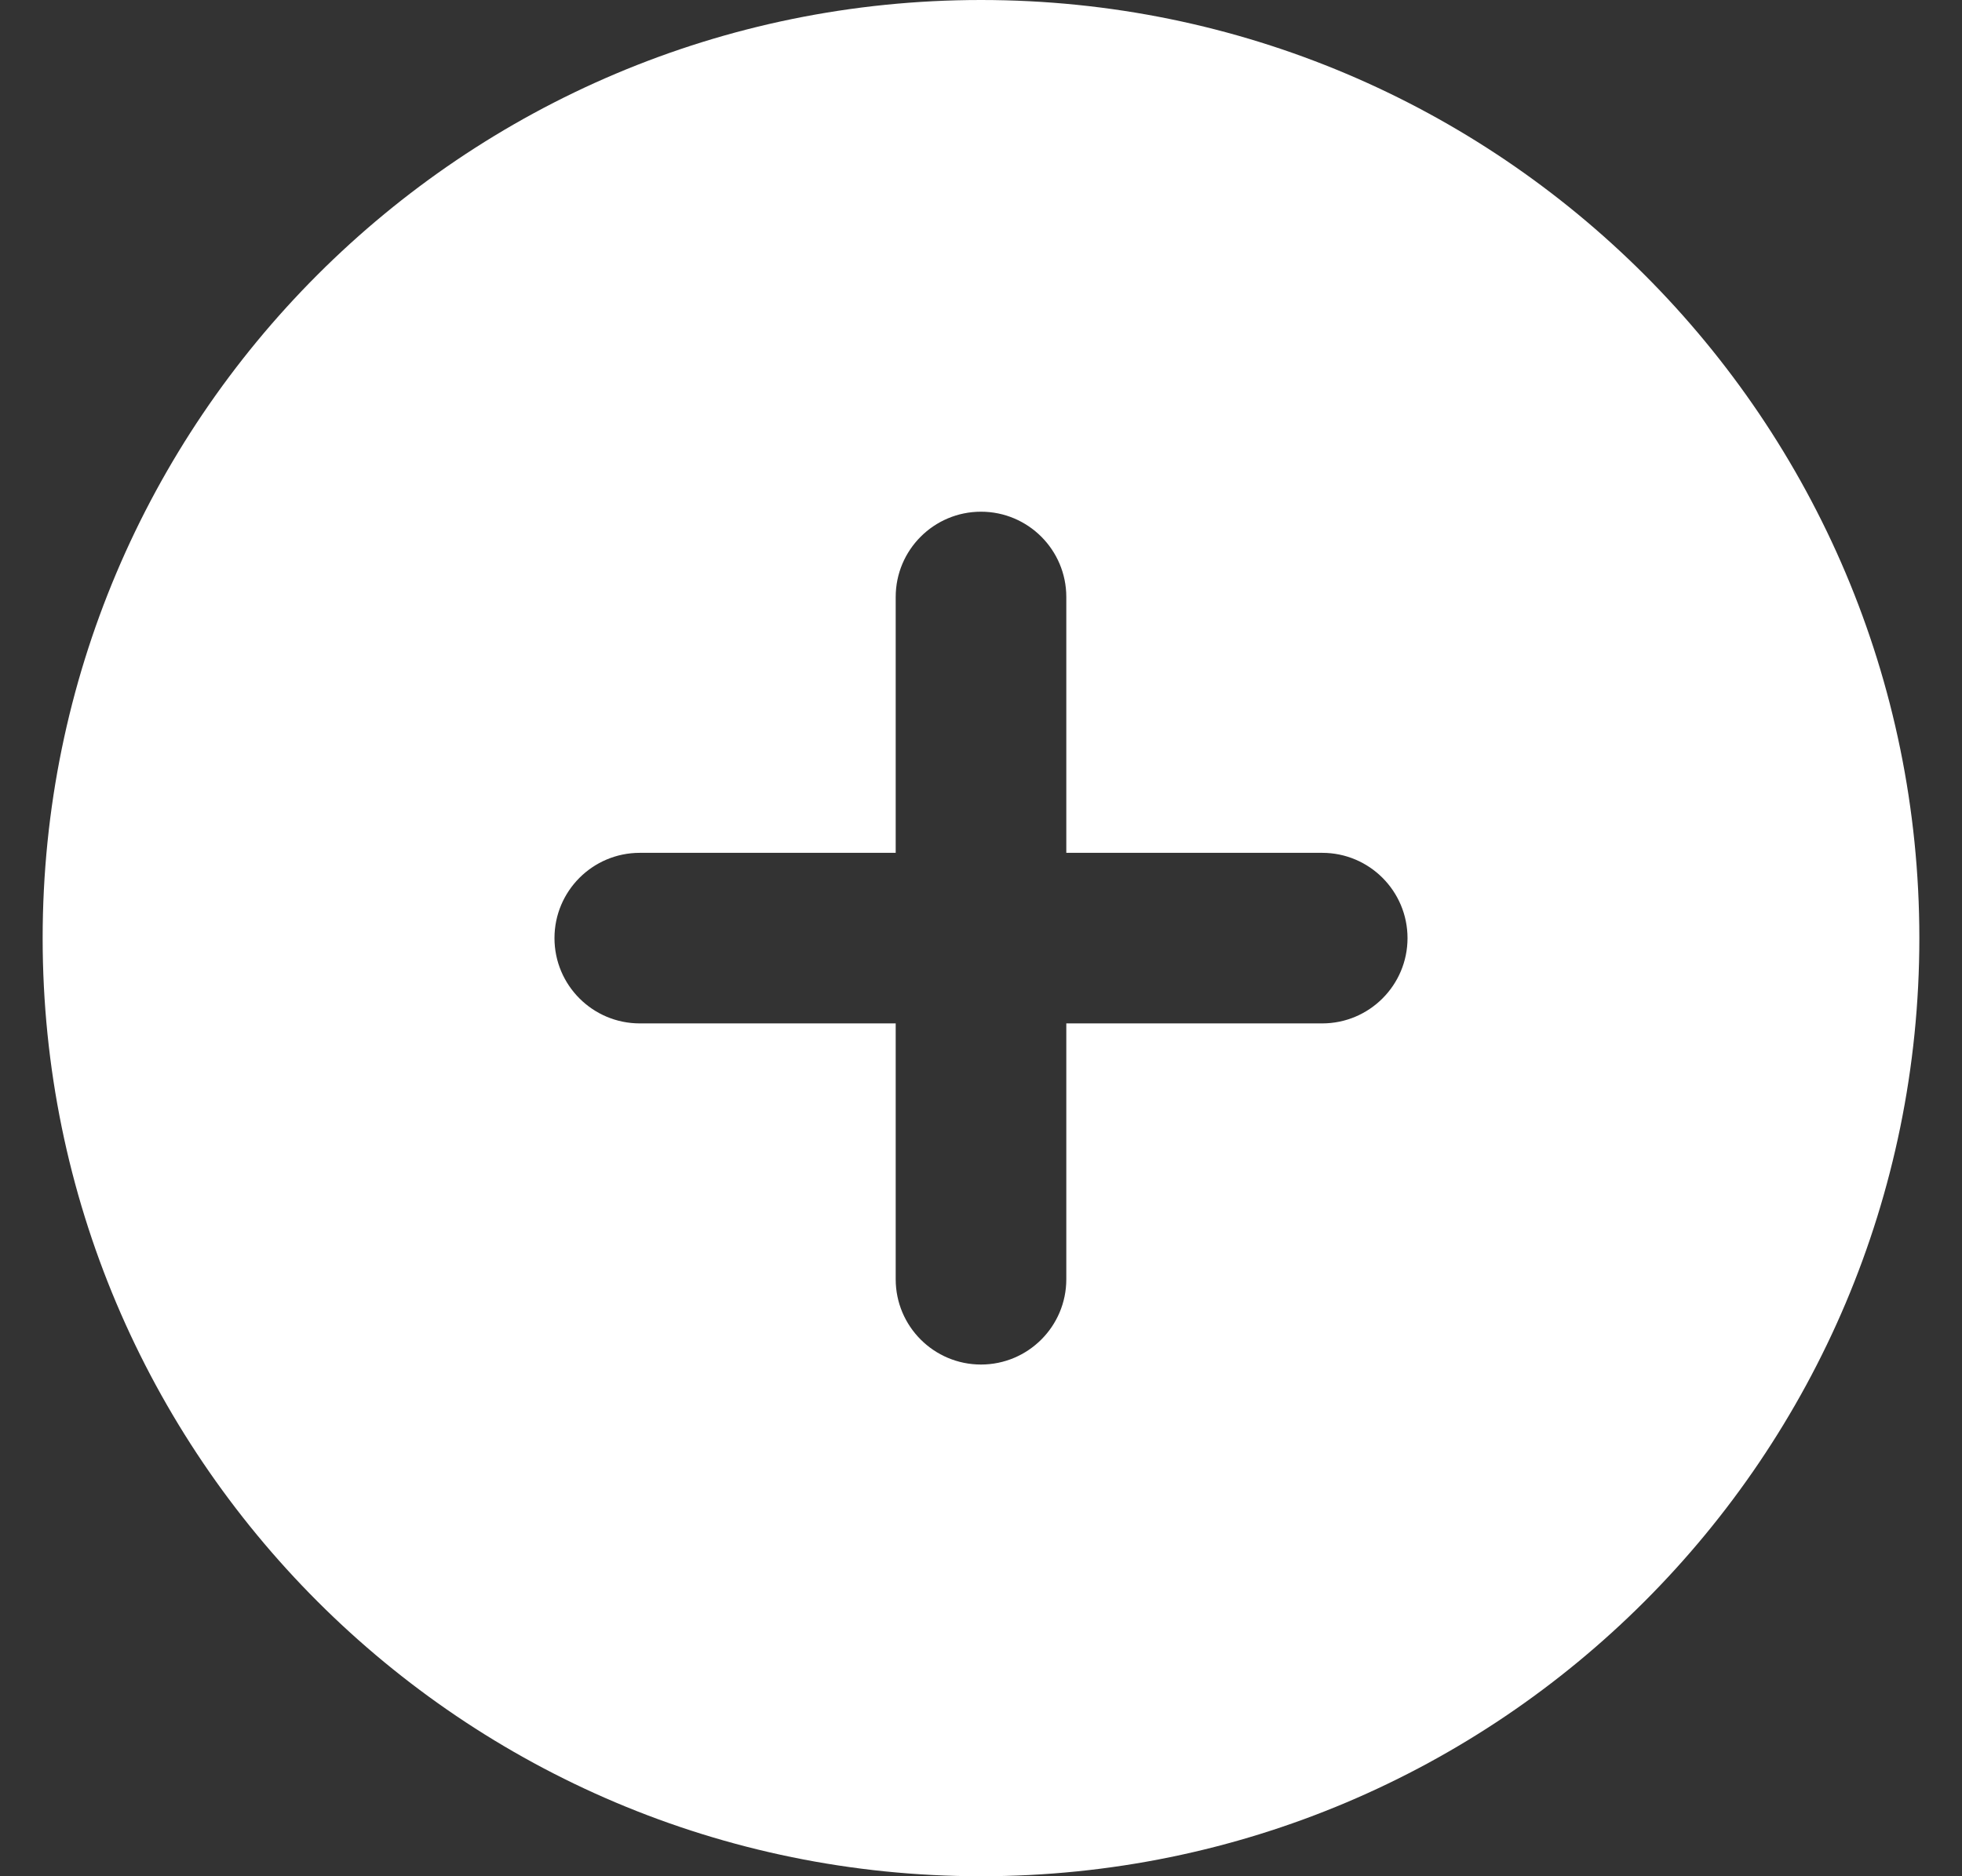 <svg width="23" height="22" viewBox="0 0 23 22" fill="none" xmlns="http://www.w3.org/2000/svg">
<rect x="0" y="0" width="23" height="22" fill="#333333" stroke="none"/>
<path fill-rule="evenodd" clip-rule="evenodd" d="M11.5 0C5.425 0 0.5 4.925 0.5 11C0.5 17.075 5.425 22 11.5 22C17.575 22 22.5 17.075 22.5 11C22.5 4.925 17.575 0 11.5 0ZM11.5 6C12.052 6 12.5 6.448 12.5 7V10H15.5C16.052 10 16.5 10.448 16.5 11C16.5 11.552 16.052 12 15.5 12H12.5V15C12.5 15.552 12.052 16 11.5 16C10.948 16 10.5 15.552 10.5 15V12H7.5C6.948 12 6.5 11.552 6.5 11C6.5 10.448 6.948 10 7.5 10H10.5V7C10.5 6.448 10.948 6 11.5 6Z" fill="white"/>
</svg>
